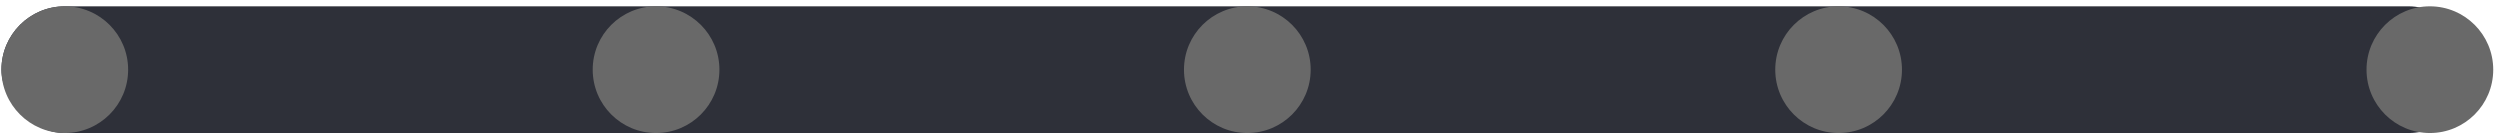 <svg height="17" width="305" viewBox="0 0 305 17" fill="none" xmlns="http://www.w3.org/2000/svg">
<rect y="0.771" x="0.174" height="15.458" width="301.424" rx="7.729" fill="#2E3039"/>
<circle cx="7.903" cy="8.5" r="7.729" fill="#696969"/>
<circle cx="80.039" cy="8.5" r="7.729" fill="#696969"/>
<circle cx="152.174" cy="8.5" r="7.729" fill="#696969"/>
<circle cx="224.31" cy="8.5" r="7.729" fill="#696969"/>
<circle cx="296.445" cy="8.5" r="7.729" fill="#696969"/>
</svg>
